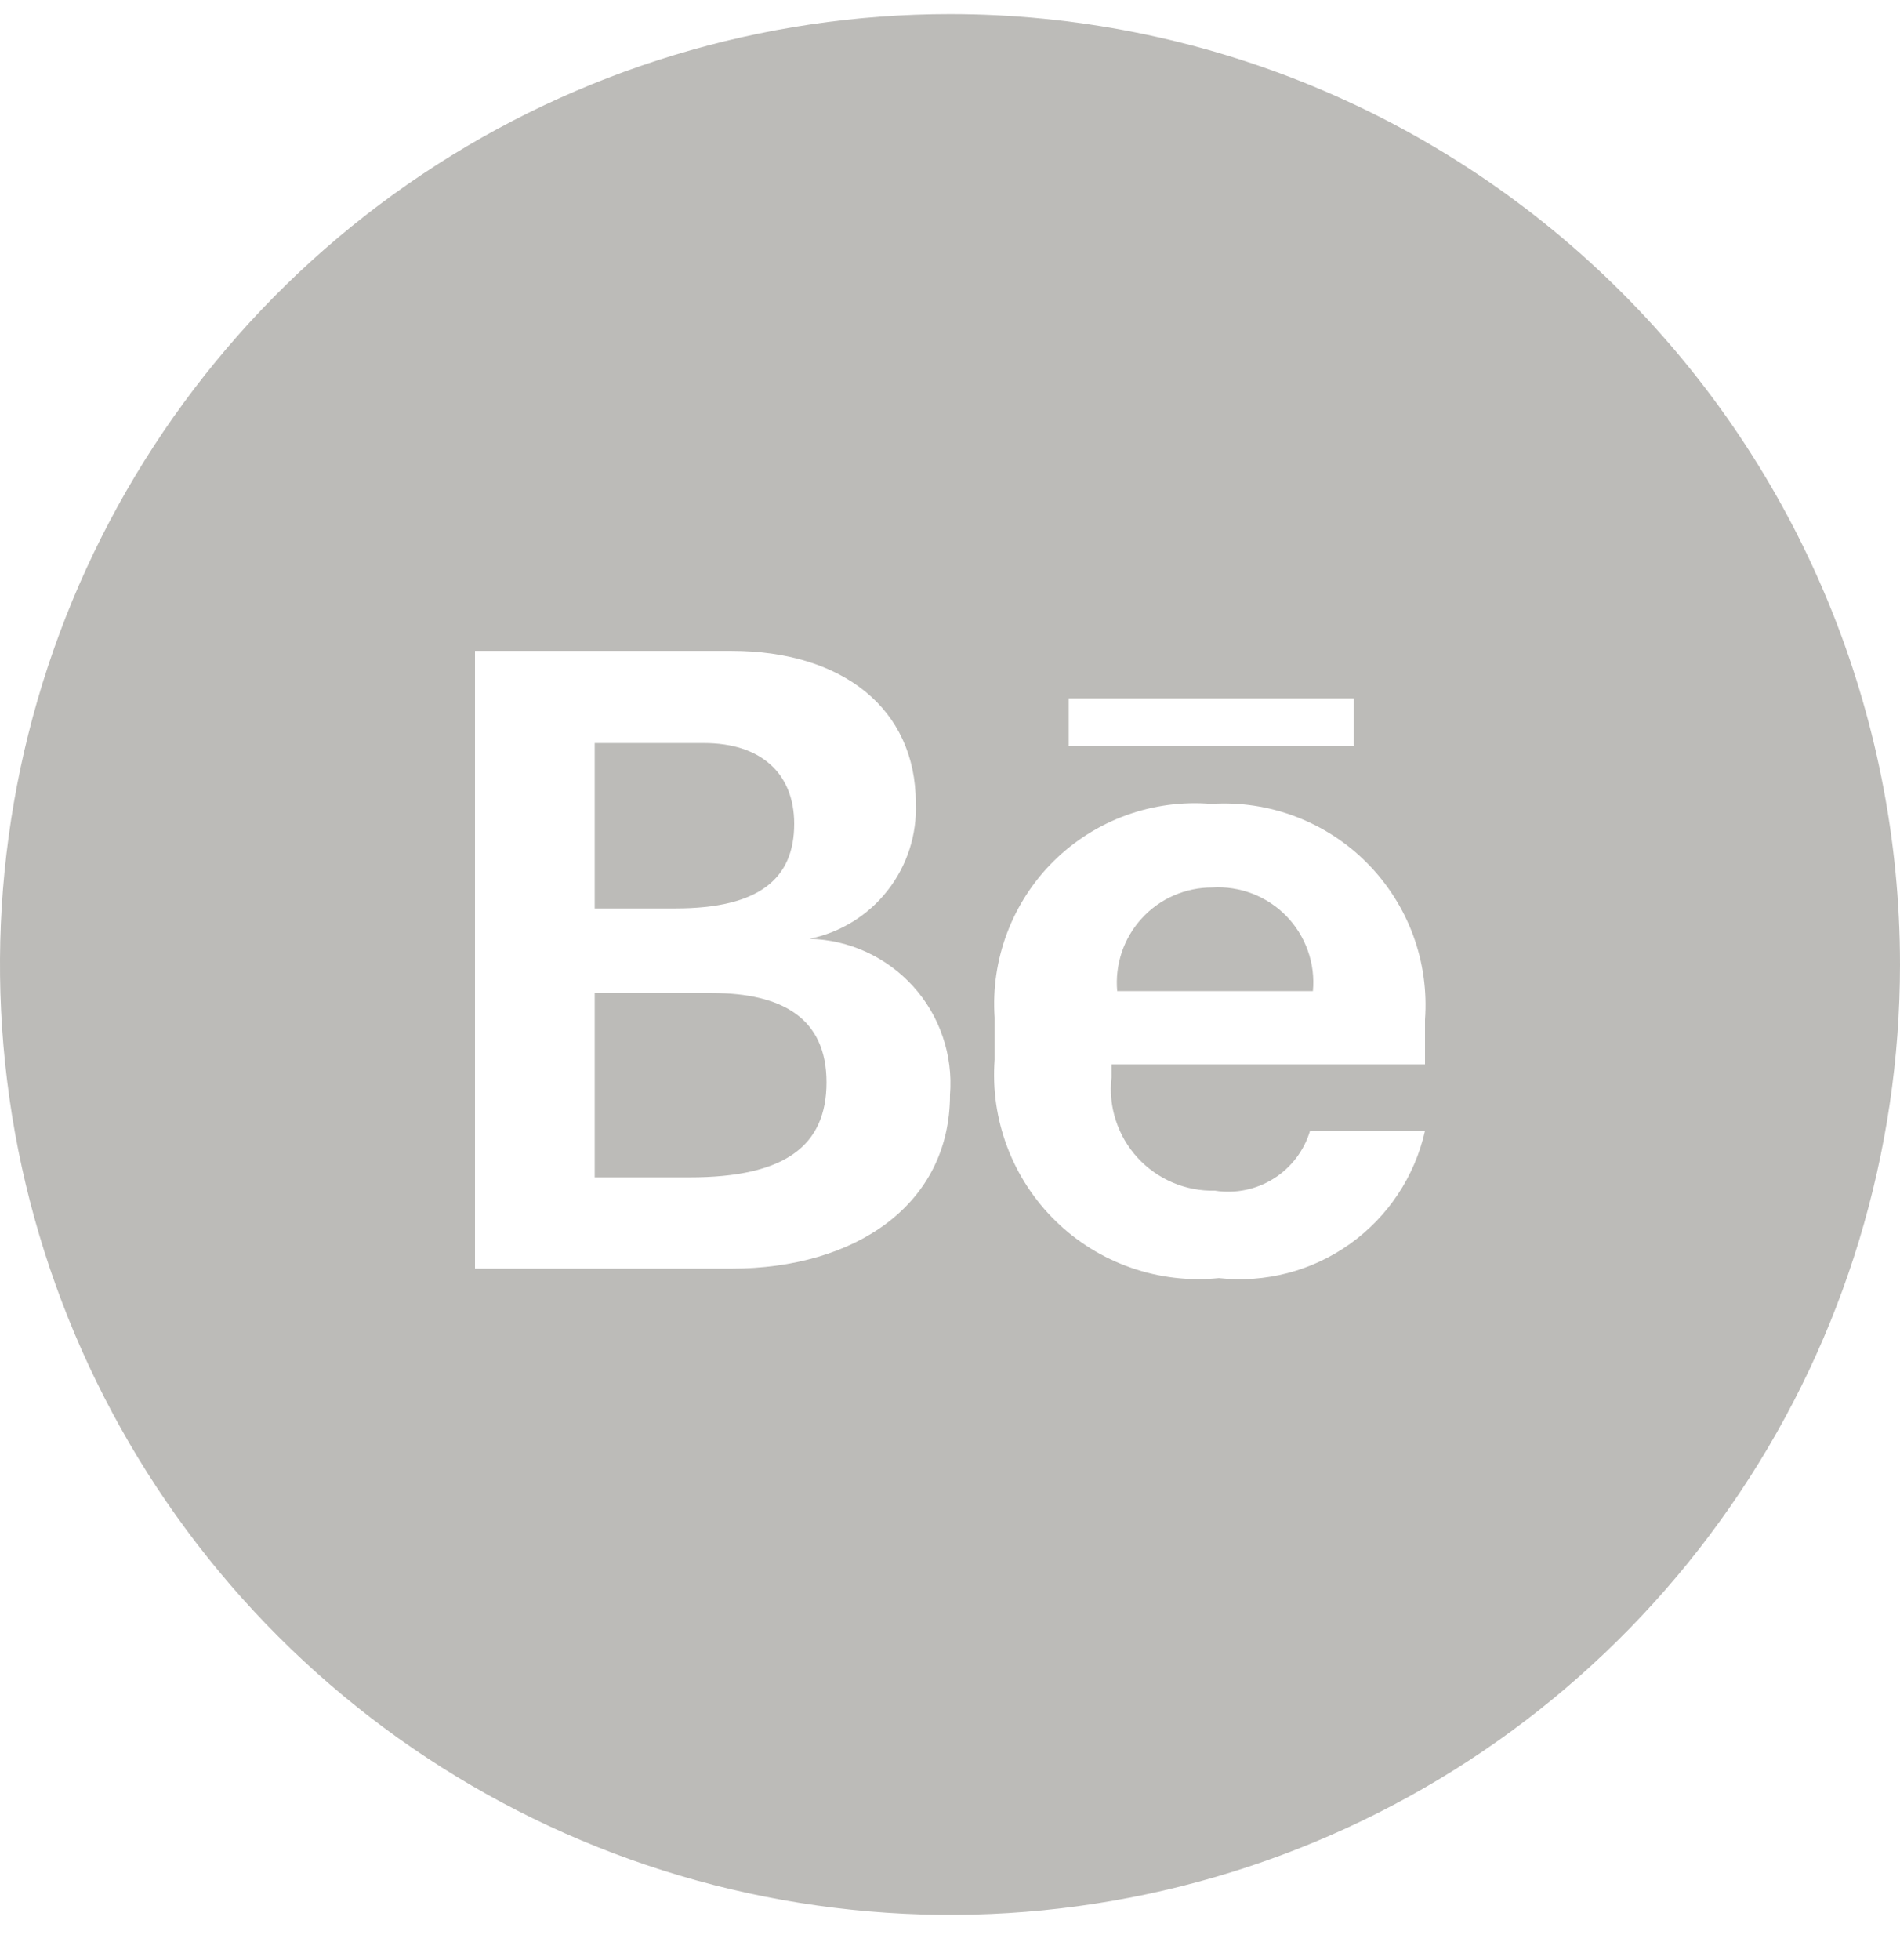 <svg width="32" height="33" viewBox="0 0 32 33" fill="none" xmlns="http://www.w3.org/2000/svg">
<g id="Frame 10">
<path id="Vector" d="M20.416 14.942C20.193 14.941 19.973 14.987 19.769 15.076C19.564 15.165 19.381 15.296 19.231 15.461C19.08 15.625 18.965 15.819 18.894 16.03C18.823 16.241 18.796 16.464 18.816 16.686H22.112C22.133 16.456 22.105 16.224 22.027 16.006C21.95 15.788 21.827 15.589 21.666 15.424C21.505 15.258 21.309 15.129 21.094 15.046C20.878 14.963 20.647 14.927 20.416 14.942Z" fill="#BCBBB8"/>
<path id="Vector_2" d="M11.984 16.718H10.016V19.822H11.616C13.216 19.822 13.92 19.294 13.92 18.222C13.92 17.15 13.184 16.718 11.984 16.718Z" fill="#BCBBB8"/>
<path id="Vector_3" d="M13.376 13.87C13.376 13.022 12.816 12.51 11.856 12.51H10.016V15.294H11.376C12.8 15.294 13.376 14.782 13.376 13.87Z" fill="#BCBBB8"/>
<path id="Vector_4" d="M16 0.238C12.835 0.238 9.742 1.177 7.111 2.935C4.48 4.693 2.429 7.192 1.218 10.115C0.007 13.039 -0.31 16.256 0.307 19.36C0.925 22.463 2.449 25.314 4.686 27.552C6.924 29.79 9.775 31.314 12.879 31.931C15.982 32.548 19.199 32.231 22.123 31.02C25.047 29.809 27.545 27.759 29.303 25.127C31.062 22.496 32 19.403 32 16.238C32 14.137 31.586 12.057 30.782 10.115C29.978 8.174 28.799 6.41 27.314 4.925C25.828 3.439 24.064 2.26 22.123 1.456C20.182 0.652 18.101 0.238 16 0.238ZM12.32 21.358H8V10.958H12.32C14.192 10.958 15.424 11.934 15.424 13.518C15.446 14.05 15.278 14.573 14.949 14.992C14.621 15.412 14.154 15.7 13.632 15.806C13.963 15.814 14.289 15.889 14.589 16.027C14.89 16.165 15.159 16.363 15.381 16.608C15.603 16.854 15.772 17.142 15.878 17.456C15.985 17.769 16.026 18.101 16 18.43C16 20.286 14.4 21.358 12.32 21.358ZM18 11.758H22.8V12.558H18V11.758ZM24 17.918H18.72V18.142C18.692 18.385 18.717 18.632 18.793 18.864C18.869 19.097 18.993 19.311 19.159 19.491C19.324 19.672 19.526 19.814 19.751 19.91C19.976 20.006 20.219 20.052 20.464 20.046C20.807 20.1 21.159 20.027 21.453 19.842C21.747 19.657 21.964 19.371 22.064 19.038H24C23.828 19.806 23.378 20.484 22.738 20.941C22.097 21.399 21.31 21.604 20.528 21.518C20.028 21.569 19.523 21.509 19.048 21.343C18.574 21.178 18.141 20.91 17.781 20.559C17.422 20.209 17.143 19.783 16.965 19.313C16.787 18.843 16.714 18.34 16.752 17.838V17.134C16.718 16.649 16.79 16.161 16.962 15.706C17.134 15.251 17.402 14.838 17.748 14.496C18.095 14.154 18.511 13.891 18.969 13.725C19.427 13.559 19.915 13.494 20.4 13.534C20.884 13.503 21.368 13.576 21.821 13.748C22.274 13.92 22.685 14.187 23.026 14.531C23.367 14.876 23.631 15.289 23.799 15.743C23.967 16.198 24.035 16.683 24 17.166V17.918Z" fill="#BCBBB8"/>
</g>
</svg>
